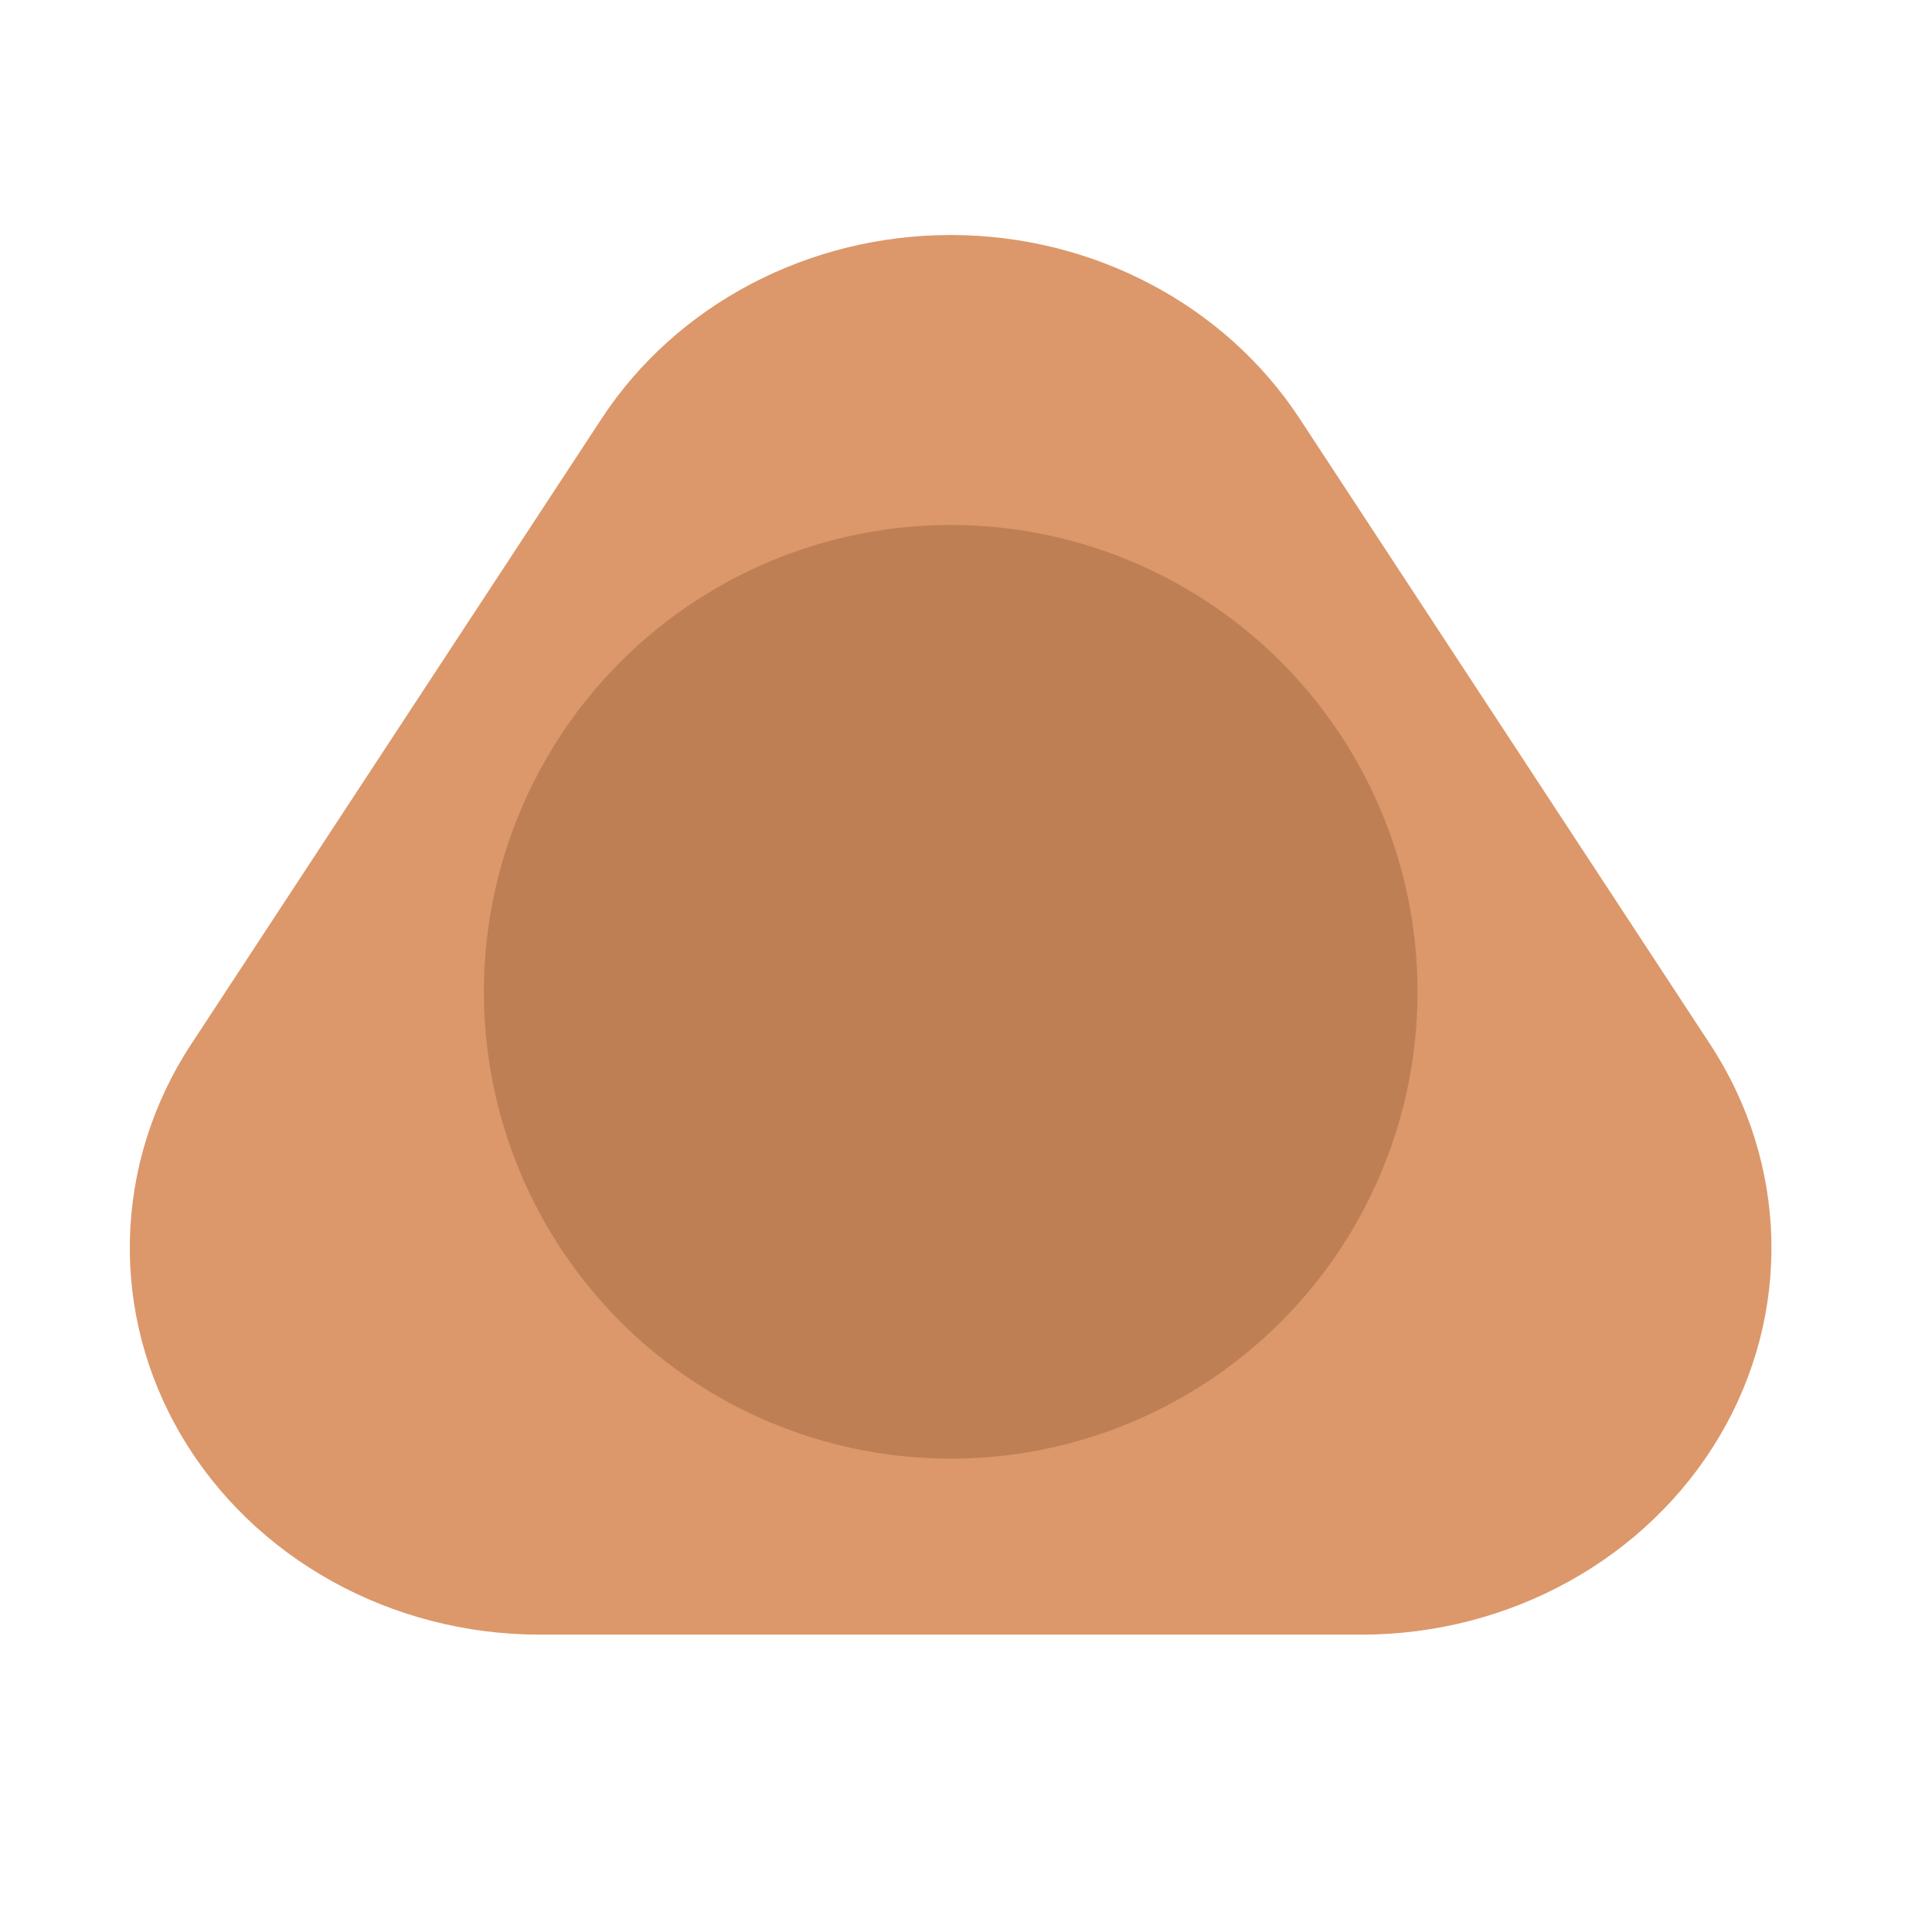 <?xml version="1.0" encoding="UTF-8" standalone="no"?><!DOCTYPE svg PUBLIC "-//W3C//DTD SVG 1.1//EN" "http://www.w3.org/Graphics/SVG/1.1/DTD/svg11.dtd"><svg width="100%" height="100%" viewBox="0 0 11 11" version="1.1" xmlns="http://www.w3.org/2000/svg" xmlns:xlink="http://www.w3.org/1999/xlink" xml:space="preserve" xmlns:serif="http://www.serif.com/" style="fill-rule:evenodd;clip-rule:evenodd;stroke-linejoin:round;stroke-miterlimit:2;"><rect id="polyhedral_five" x="0.133" y="0.042" width="10.56" height="10.56" style="fill:none;"/><g><path d="M3.427,2.381c0.426,-0.648 1.177,-1.043 1.986,-1.043c0.808,-0 1.559,0.395 1.985,1.043c0.739,1.126 1.581,2.41 2.339,3.565c0.445,0.679 0.466,1.533 0.054,2.23c-0.412,0.698 -1.193,1.131 -2.04,1.131l-4.677,-0c-0.847,-0 -1.628,-0.433 -2.04,-1.131c-0.412,-0.697 -0.391,-1.551 0.054,-2.23c0.758,-1.155 1.6,-2.439 2.339,-3.565Z" style="fill:#dc986a;"/><circle cx="5.413" cy="5.647" r="2.658" style="fill:#bf7f55;"/></g></svg>